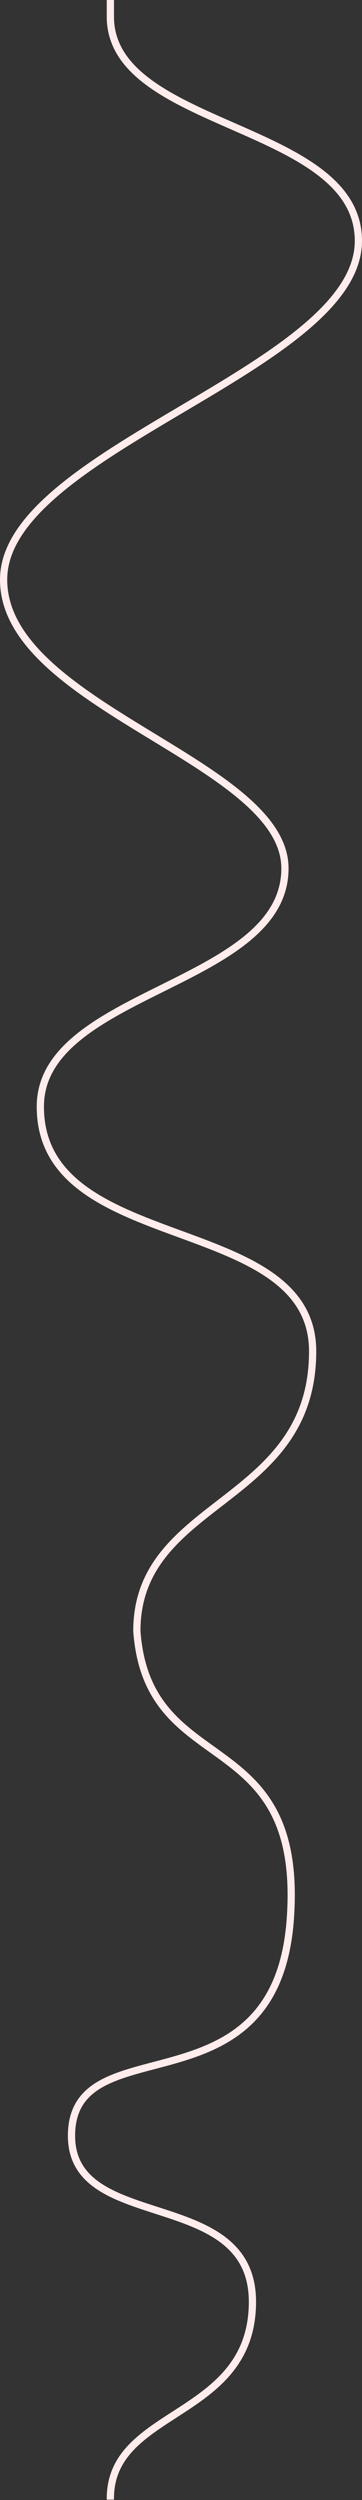 <svg width="902" height="6217" viewBox="0 0 902 6217" fill="none" xmlns="http://www.w3.org/2000/svg">
<rect x="0" y="0" width="902" height="6217" fill="#333333" stroke="none"/>
<path d="M275 0V41.507C275 321.507 893 306.507 893 599.007C893 916.507 9 1120 9 1441.5C9 1756.5 710 1893.99 710 2159.5C710 2451 100.5 2464 100.5 2752C100.5 3124 779 3013.5 779 3360.5C779 3743.5 341 3727.08 341 4056C368 4428.5 757.5 4282.5 723.5 4770.5C689.5 5258.5 193.5 5038.5 178.5 5299C163.5 5559.5 629 5431 629 5724C629 6017 272 5987.5 275 6216" stroke="#FFECEC" stroke-width="18"/>
</svg>
